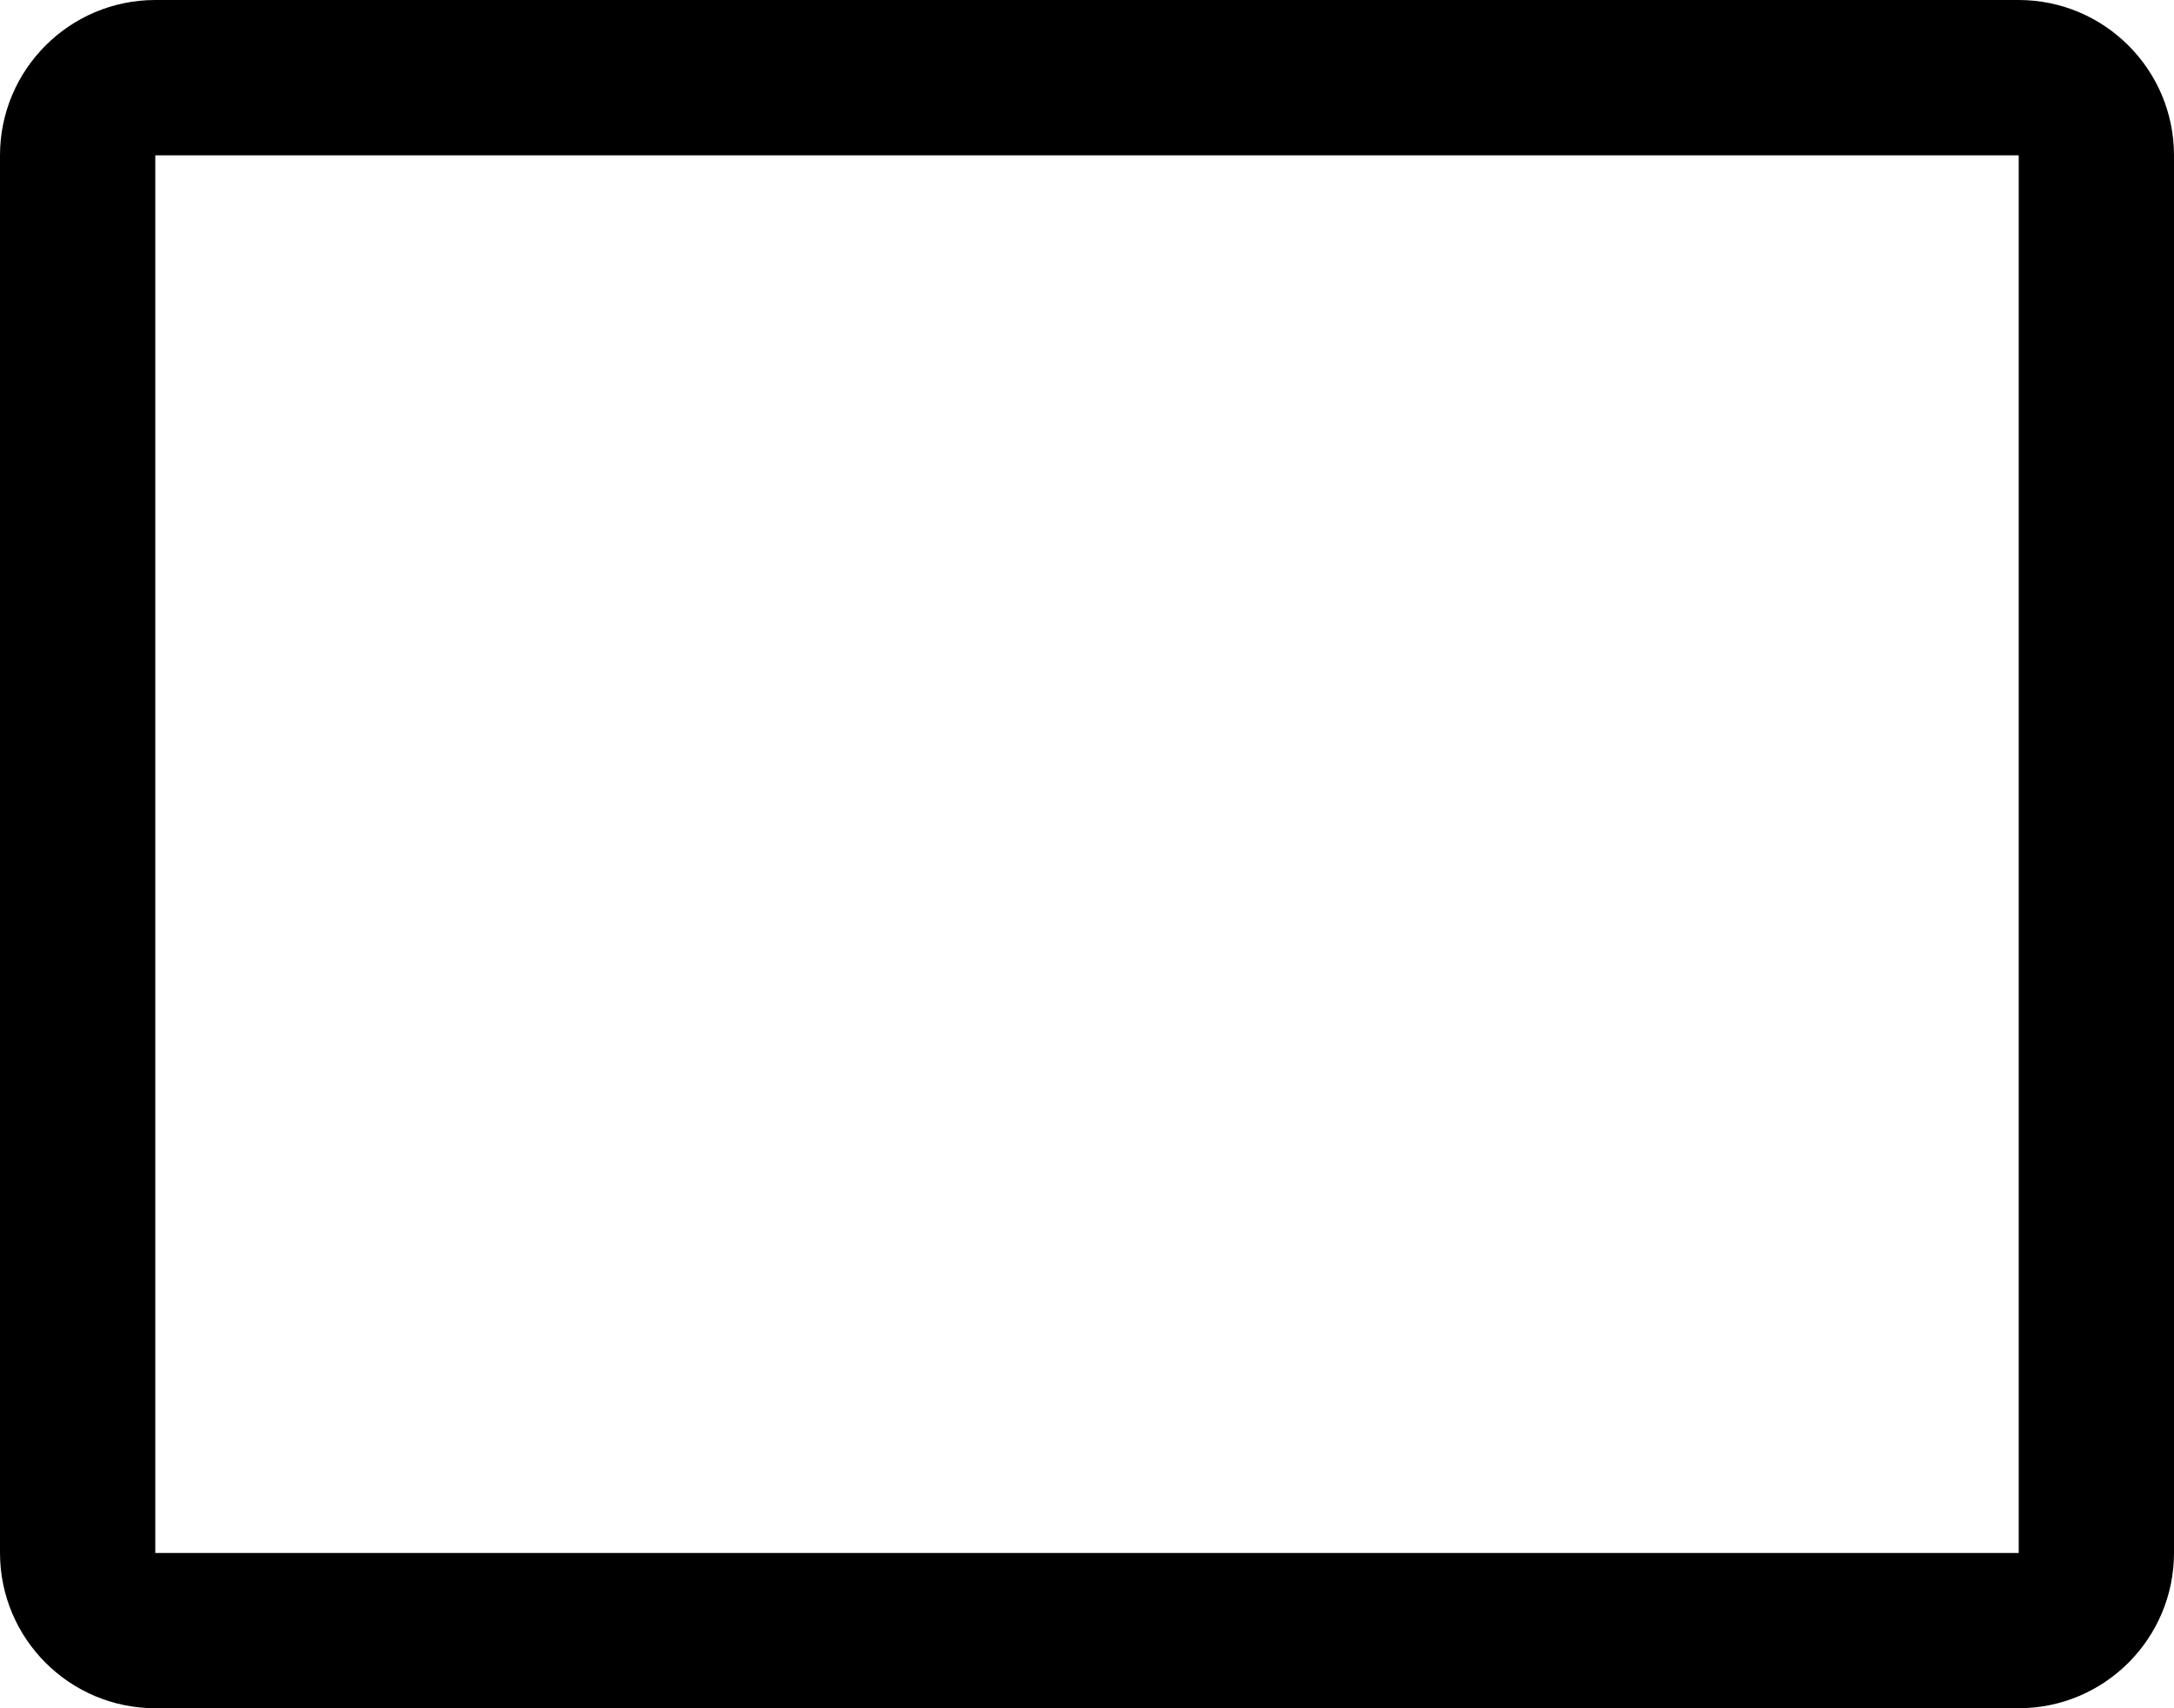 ﻿<?xml version="1.0" encoding="utf-8"?>
<svg version="1.1" xmlns:xlink="http://www.w3.org/1999/xlink" width="28px" height="22px" xmlns="http://www.w3.org/2000/svg">
  <defs>
    <pattern id="BGPattern" patternUnits="userSpaceOnUse" alignment="0 0" imageRepeat="None" />
    <mask fill="white" id="Clip4314">
      <path d="M 26 0  C 27.104 0.001  27.999 0.896  28 2  L 28 20  C 27.999 21.104  27.104 21.999  26 22  L 2 22  C 0.896 21.999  0.001 21.104  0 20  L 0 2  C 0.001 0.896  0.896 0.001  2 0  L 26 0  Z M 2 2  L 2 20  L 26 20  L 26 2  L 2 2  Z " fill-rule="evenodd" />
    </mask>
  </defs>
  <g transform="matrix(1 0 0 1 -2 -5 )">
    <path d="M 26 0  C 27.104 0.001  27.999 0.896  28 2  L 28 20  C 27.999 21.104  27.104 21.999  26 22  L 2 22  C 0.896 21.999  0.001 21.104  0 20  L 0 2  C 0.001 0.896  0.896 0.001  2 0  L 26 0  Z M 2 2  L 2 20  L 26 20  L 26 2  L 2 2  Z " fill-rule="nonzero" fill="rgba(0, 0, 0, 1)" stroke="none" transform="matrix(1 0 0 1 2 5 )" class="fill" />
    <path d="M 26 0  C 27.104 0.001  27.999 0.896  28 2  L 28 20  C 27.999 21.104  27.104 21.999  26 22  L 2 22  C 0.896 21.999  0.001 21.104  0 20  L 0 2  C 0.001 0.896  0.896 0.001  2 0  L 26 0  Z " stroke-width="0" stroke-dasharray="0" stroke="rgba(255, 255, 255, 0)" fill="none" transform="matrix(1 0 0 1 2 5 )" class="stroke" mask="url(#Clip4314)" />
    <path d="M 2 2  L 2 20  L 26 20  L 26 2  L 2 2  Z " stroke-width="0" stroke-dasharray="0" stroke="rgba(255, 255, 255, 0)" fill="none" transform="matrix(1 0 0 1 2 5 )" class="stroke" mask="url(#Clip4314)" />
  </g>
</svg>